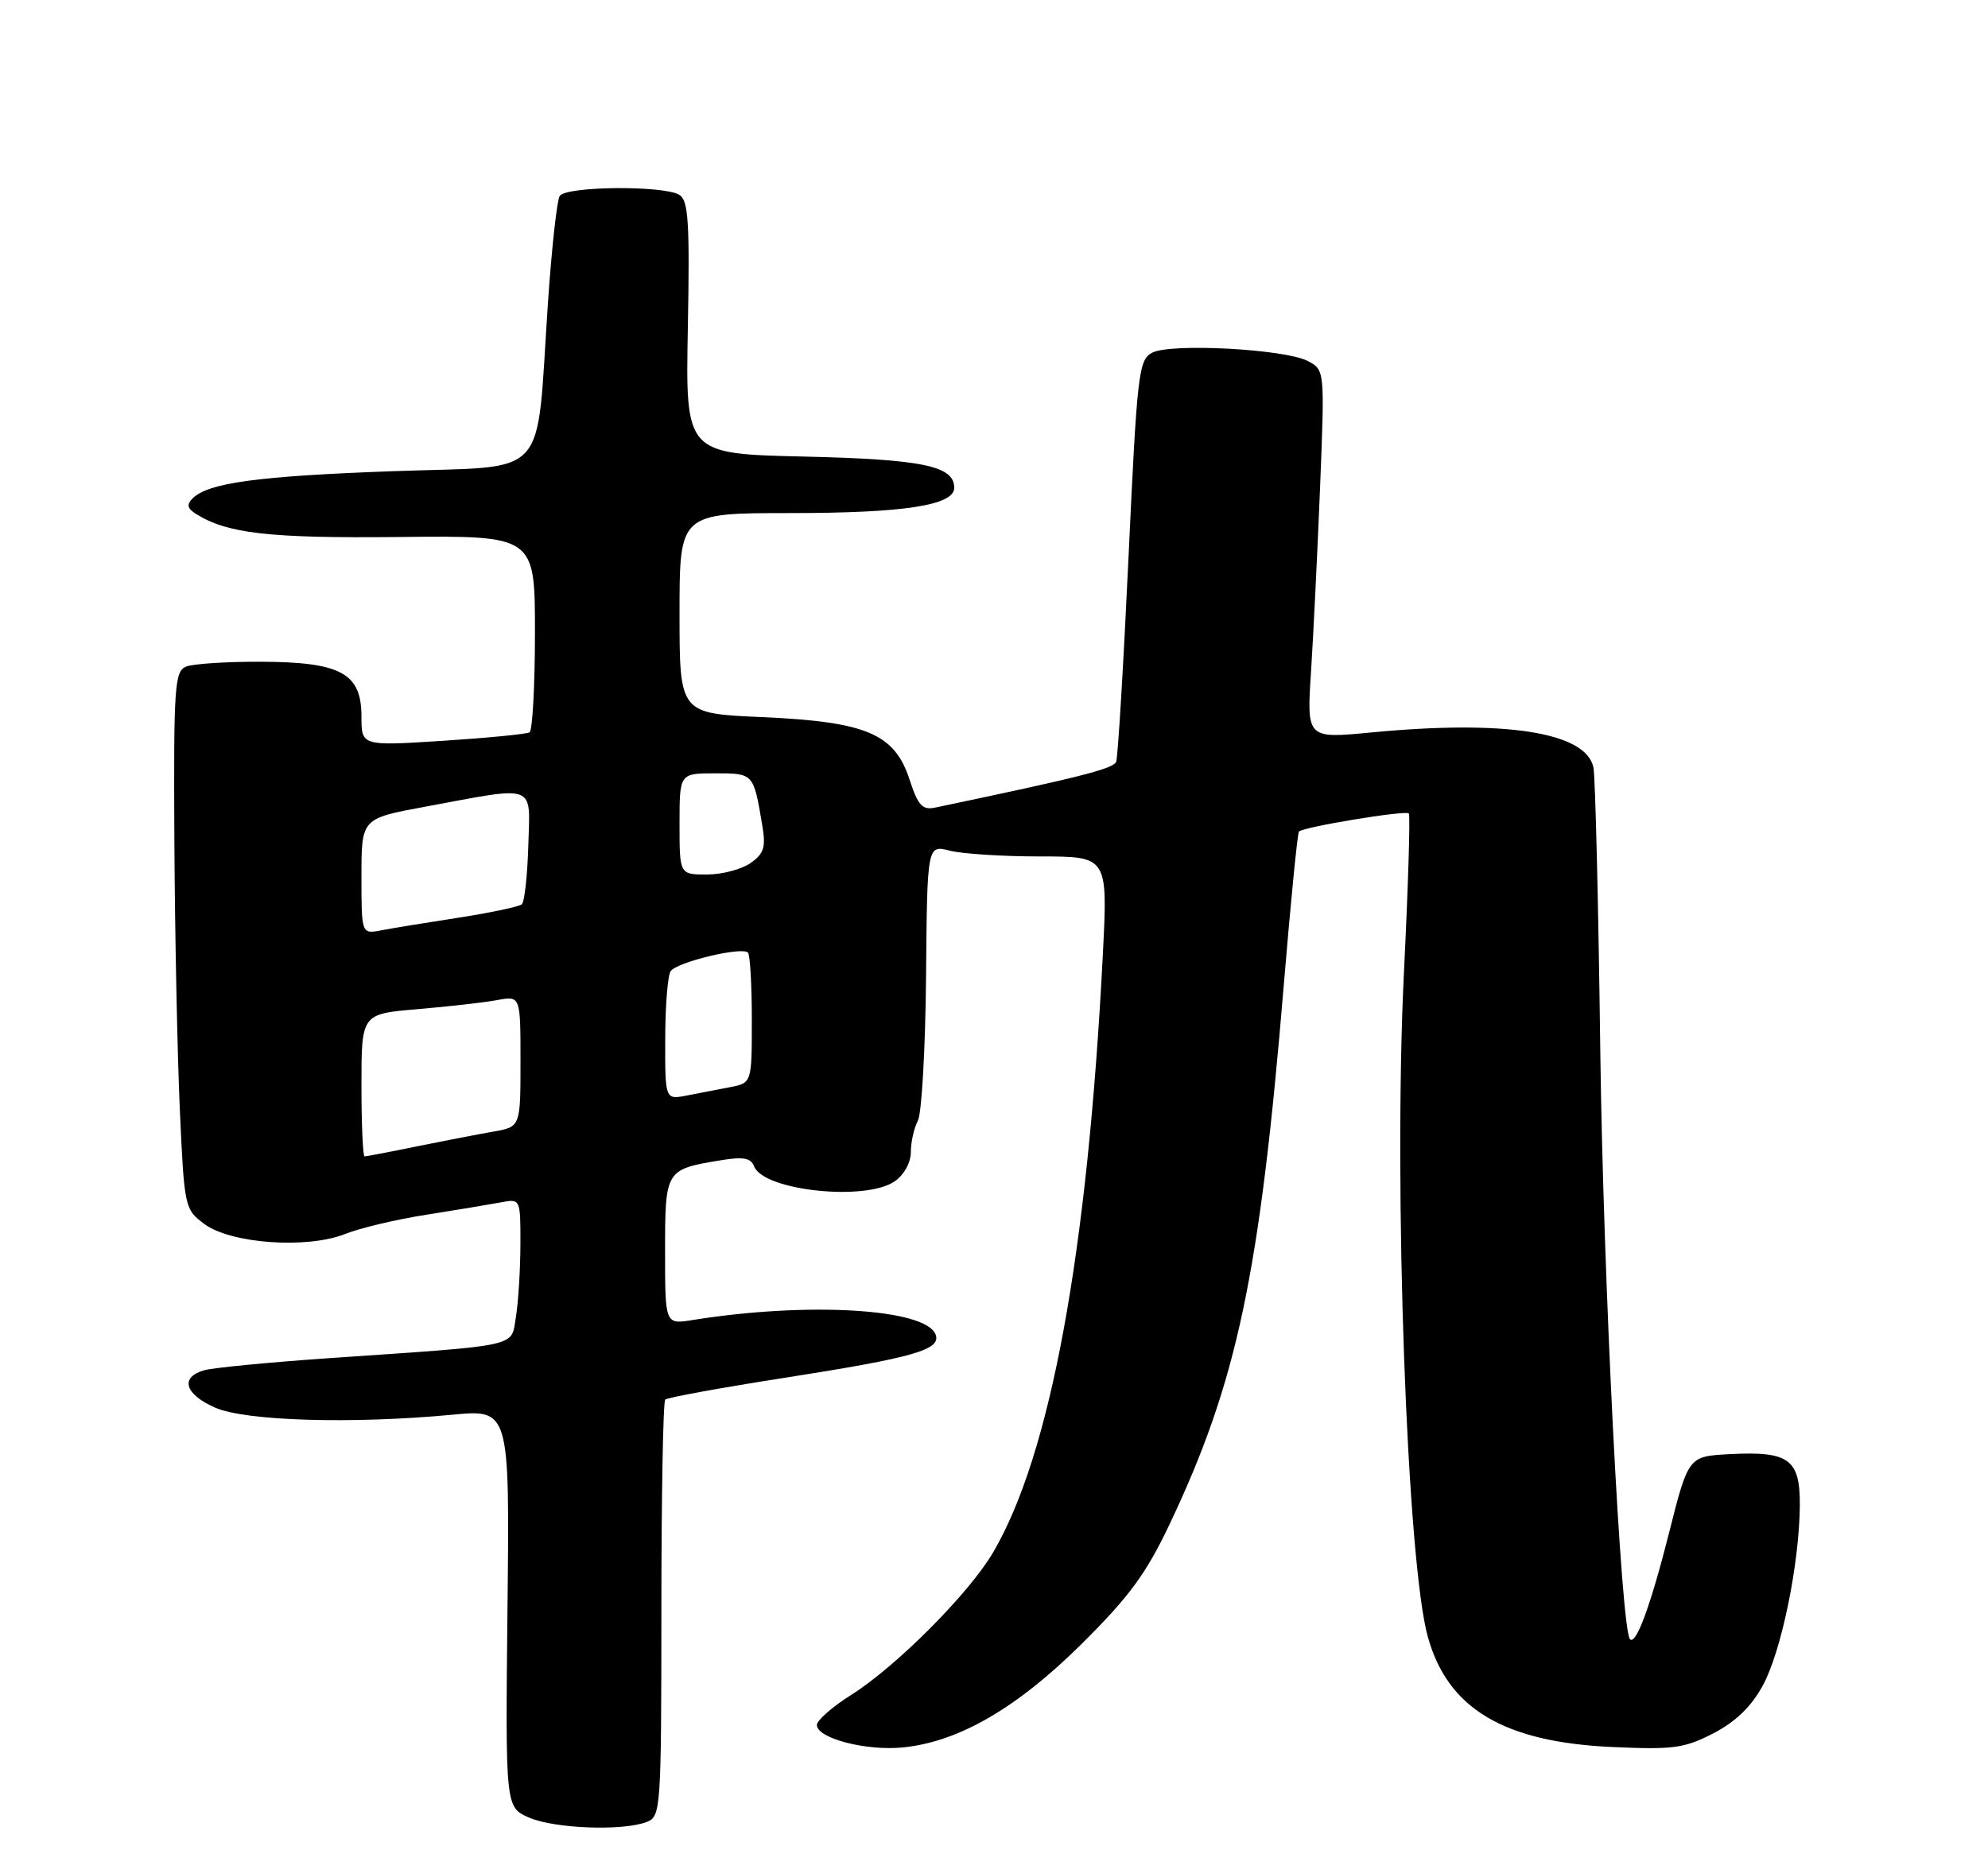 <?xml version="1.0" encoding="UTF-8" standalone="no"?>
<!DOCTYPE svg PUBLIC "-//W3C//DTD SVG 1.1//EN" "http://www.w3.org/Graphics/SVG/1.1/DTD/svg11.dtd" >
<svg xmlns="http://www.w3.org/2000/svg" xmlns:xlink="http://www.w3.org/1999/xlink" version="1.1" viewBox="0 0 275 256">
 <g >
 <path fill="currentColor"
d=" M 89.49 252.08 C 91.41 251.33 91.48 250.31 91.49 222.74 C 91.49 207.03 91.73 193.94 92.02 193.65 C 92.30 193.37 99.73 192.01 108.52 190.64 C 126.46 187.83 130.23 186.75 129.42 184.64 C 128.04 181.06 111.77 180.09 95.82 182.64 C 92.00 183.26 92.00 183.26 92.00 173.16 C 92.00 161.88 92.05 161.80 99.62 160.55 C 102.81 160.02 103.87 160.21 104.31 161.37 C 105.61 164.75 119.76 166.25 123.78 163.44 C 125.07 162.54 126.00 160.84 126.00 159.38 C 126.00 158.00 126.44 156.06 126.97 155.06 C 127.50 154.07 128.01 145.08 128.10 135.08 C 128.26 116.90 128.26 116.90 131.38 117.70 C 133.10 118.14 138.72 118.50 143.87 118.50 C 153.24 118.50 153.24 118.50 152.56 132.00 C 150.45 173.35 145.34 201.21 137.38 214.79 C 134.06 220.46 123.98 230.58 117.75 234.51 C 115.14 236.15 113.00 238.03 113.00 238.67 C 113.00 240.51 119.76 242.28 124.87 241.78 C 132.58 241.03 140.66 236.35 149.63 227.45 C 156.19 220.94 158.53 217.76 161.77 210.94 C 171.13 191.21 174.27 176.41 177.61 136.00 C 178.55 124.72 179.48 115.30 179.68 115.06 C 180.21 114.43 194.42 112.08 194.88 112.55 C 195.10 112.76 194.79 122.74 194.20 134.72 C 192.75 164.33 194.62 216.15 197.52 226.51 C 200.29 236.42 208.02 241.04 223.00 241.72 C 231.48 242.10 232.98 241.90 237.00 239.83 C 240.08 238.24 242.24 236.15 243.84 233.23 C 246.42 228.51 248.91 216.38 248.97 208.29 C 249.01 201.88 247.48 200.77 239.25 201.20 C 233.55 201.50 233.55 201.50 230.86 212.17 C 228.33 222.16 226.31 227.65 225.48 226.81 C 224.24 225.57 221.77 176.69 221.37 145.50 C 221.11 125.15 220.68 107.46 220.42 106.18 C 219.39 101.31 208.28 99.56 189.62 101.35 C 180.75 102.20 180.75 102.20 181.36 92.85 C 181.69 87.71 182.25 76.23 182.61 67.35 C 183.25 51.20 183.25 51.20 180.93 49.96 C 177.82 48.30 161.91 47.44 159.36 48.81 C 157.51 49.80 157.29 51.65 156.11 77.07 C 155.41 92.02 154.64 104.78 154.40 105.40 C 154.03 106.36 149.36 107.55 129.36 111.74 C 127.59 112.11 126.99 111.46 125.81 107.84 C 123.74 101.51 119.83 99.86 105.39 99.22 C 94.00 98.72 94.00 98.72 94.00 84.86 C 94.00 71.00 94.00 71.00 109.25 70.99 C 125.08 70.99 132.00 69.92 132.00 67.49 C 132.00 64.46 127.63 63.55 111.16 63.17 C 94.82 62.79 94.82 62.79 95.15 45.35 C 95.42 30.76 95.23 27.76 93.99 26.97 C 91.86 25.63 78.27 25.75 77.42 27.12 C 77.04 27.74 76.31 34.38 75.80 41.87 C 74.10 66.84 76.33 64.40 54.48 65.19 C 35.67 65.87 28.80 66.80 26.64 68.96 C 25.81 69.79 25.91 70.33 27.01 71.04 C 31.34 73.82 37.14 74.49 55.25 74.30 C 74.00 74.10 74.00 74.10 74.00 87.49 C 74.00 94.86 73.66 101.08 73.25 101.33 C 72.84 101.57 67.44 102.10 61.25 102.50 C 50.00 103.22 50.00 103.22 50.00 99.13 C 50.00 93.15 47.16 91.60 36.11 91.56 C 31.38 91.54 26.71 91.84 25.75 92.23 C 24.15 92.88 24.01 94.91 24.12 116.22 C 24.19 129.02 24.53 145.75 24.87 153.40 C 25.49 167.09 25.54 167.32 28.26 169.35 C 31.93 172.08 42.46 172.83 47.73 170.74 C 49.80 169.91 54.88 168.71 59.00 168.07 C 63.12 167.42 67.74 166.65 69.25 166.37 C 72.00 165.84 72.00 165.84 71.99 172.17 C 71.98 175.65 71.70 180.16 71.37 182.19 C 70.66 186.45 72.39 186.07 45.50 187.92 C 37.25 188.49 29.49 189.24 28.25 189.59 C 24.86 190.56 25.54 192.90 29.75 194.76 C 33.94 196.61 48.62 197.05 62.50 195.75 C 70.50 194.99 70.50 194.99 70.20 222.53 C 69.91 250.06 69.91 250.06 73.20 251.49 C 76.73 253.02 86.21 253.37 89.49 252.08 Z  M 50.00 150.14 C 50.00 140.29 50.00 140.29 57.75 139.63 C 62.01 139.27 66.96 138.71 68.75 138.38 C 72.00 137.77 72.00 137.77 72.00 146.84 C 72.00 155.91 72.00 155.91 68.25 156.57 C 66.19 156.93 61.43 157.85 57.68 158.61 C 53.94 159.38 50.67 160.00 50.43 160.00 C 50.20 160.00 50.00 155.56 50.00 150.14 Z  M 92.02 143.83 C 92.02 139.25 92.36 134.99 92.77 134.38 C 93.58 133.13 102.61 130.95 103.46 131.80 C 103.76 132.09 104.00 136.27 104.00 141.09 C 104.00 149.84 104.00 149.84 101.00 150.42 C 99.35 150.74 96.65 151.26 95.00 151.58 C 92.00 152.16 92.00 152.16 92.02 143.83 Z  M 50.00 121.25 C 50.00 113.25 50.00 113.25 58.75 111.63 C 74.42 108.72 73.33 108.31 73.08 117.00 C 72.96 121.12 72.56 124.78 72.18 125.12 C 71.81 125.45 67.90 126.28 63.50 126.96 C 59.10 127.64 54.26 128.43 52.75 128.72 C 50.00 129.25 50.00 129.25 50.00 121.25 Z  M 94.00 114.00 C 94.00 107.00 94.00 107.00 98.93 107.00 C 104.26 107.00 104.23 106.97 105.44 114.17 C 105.96 117.25 105.69 118.10 103.81 119.42 C 102.57 120.29 99.86 121.00 97.78 121.00 C 94.00 121.00 94.00 121.00 94.00 114.00 Z "/>
</g>
</svg>